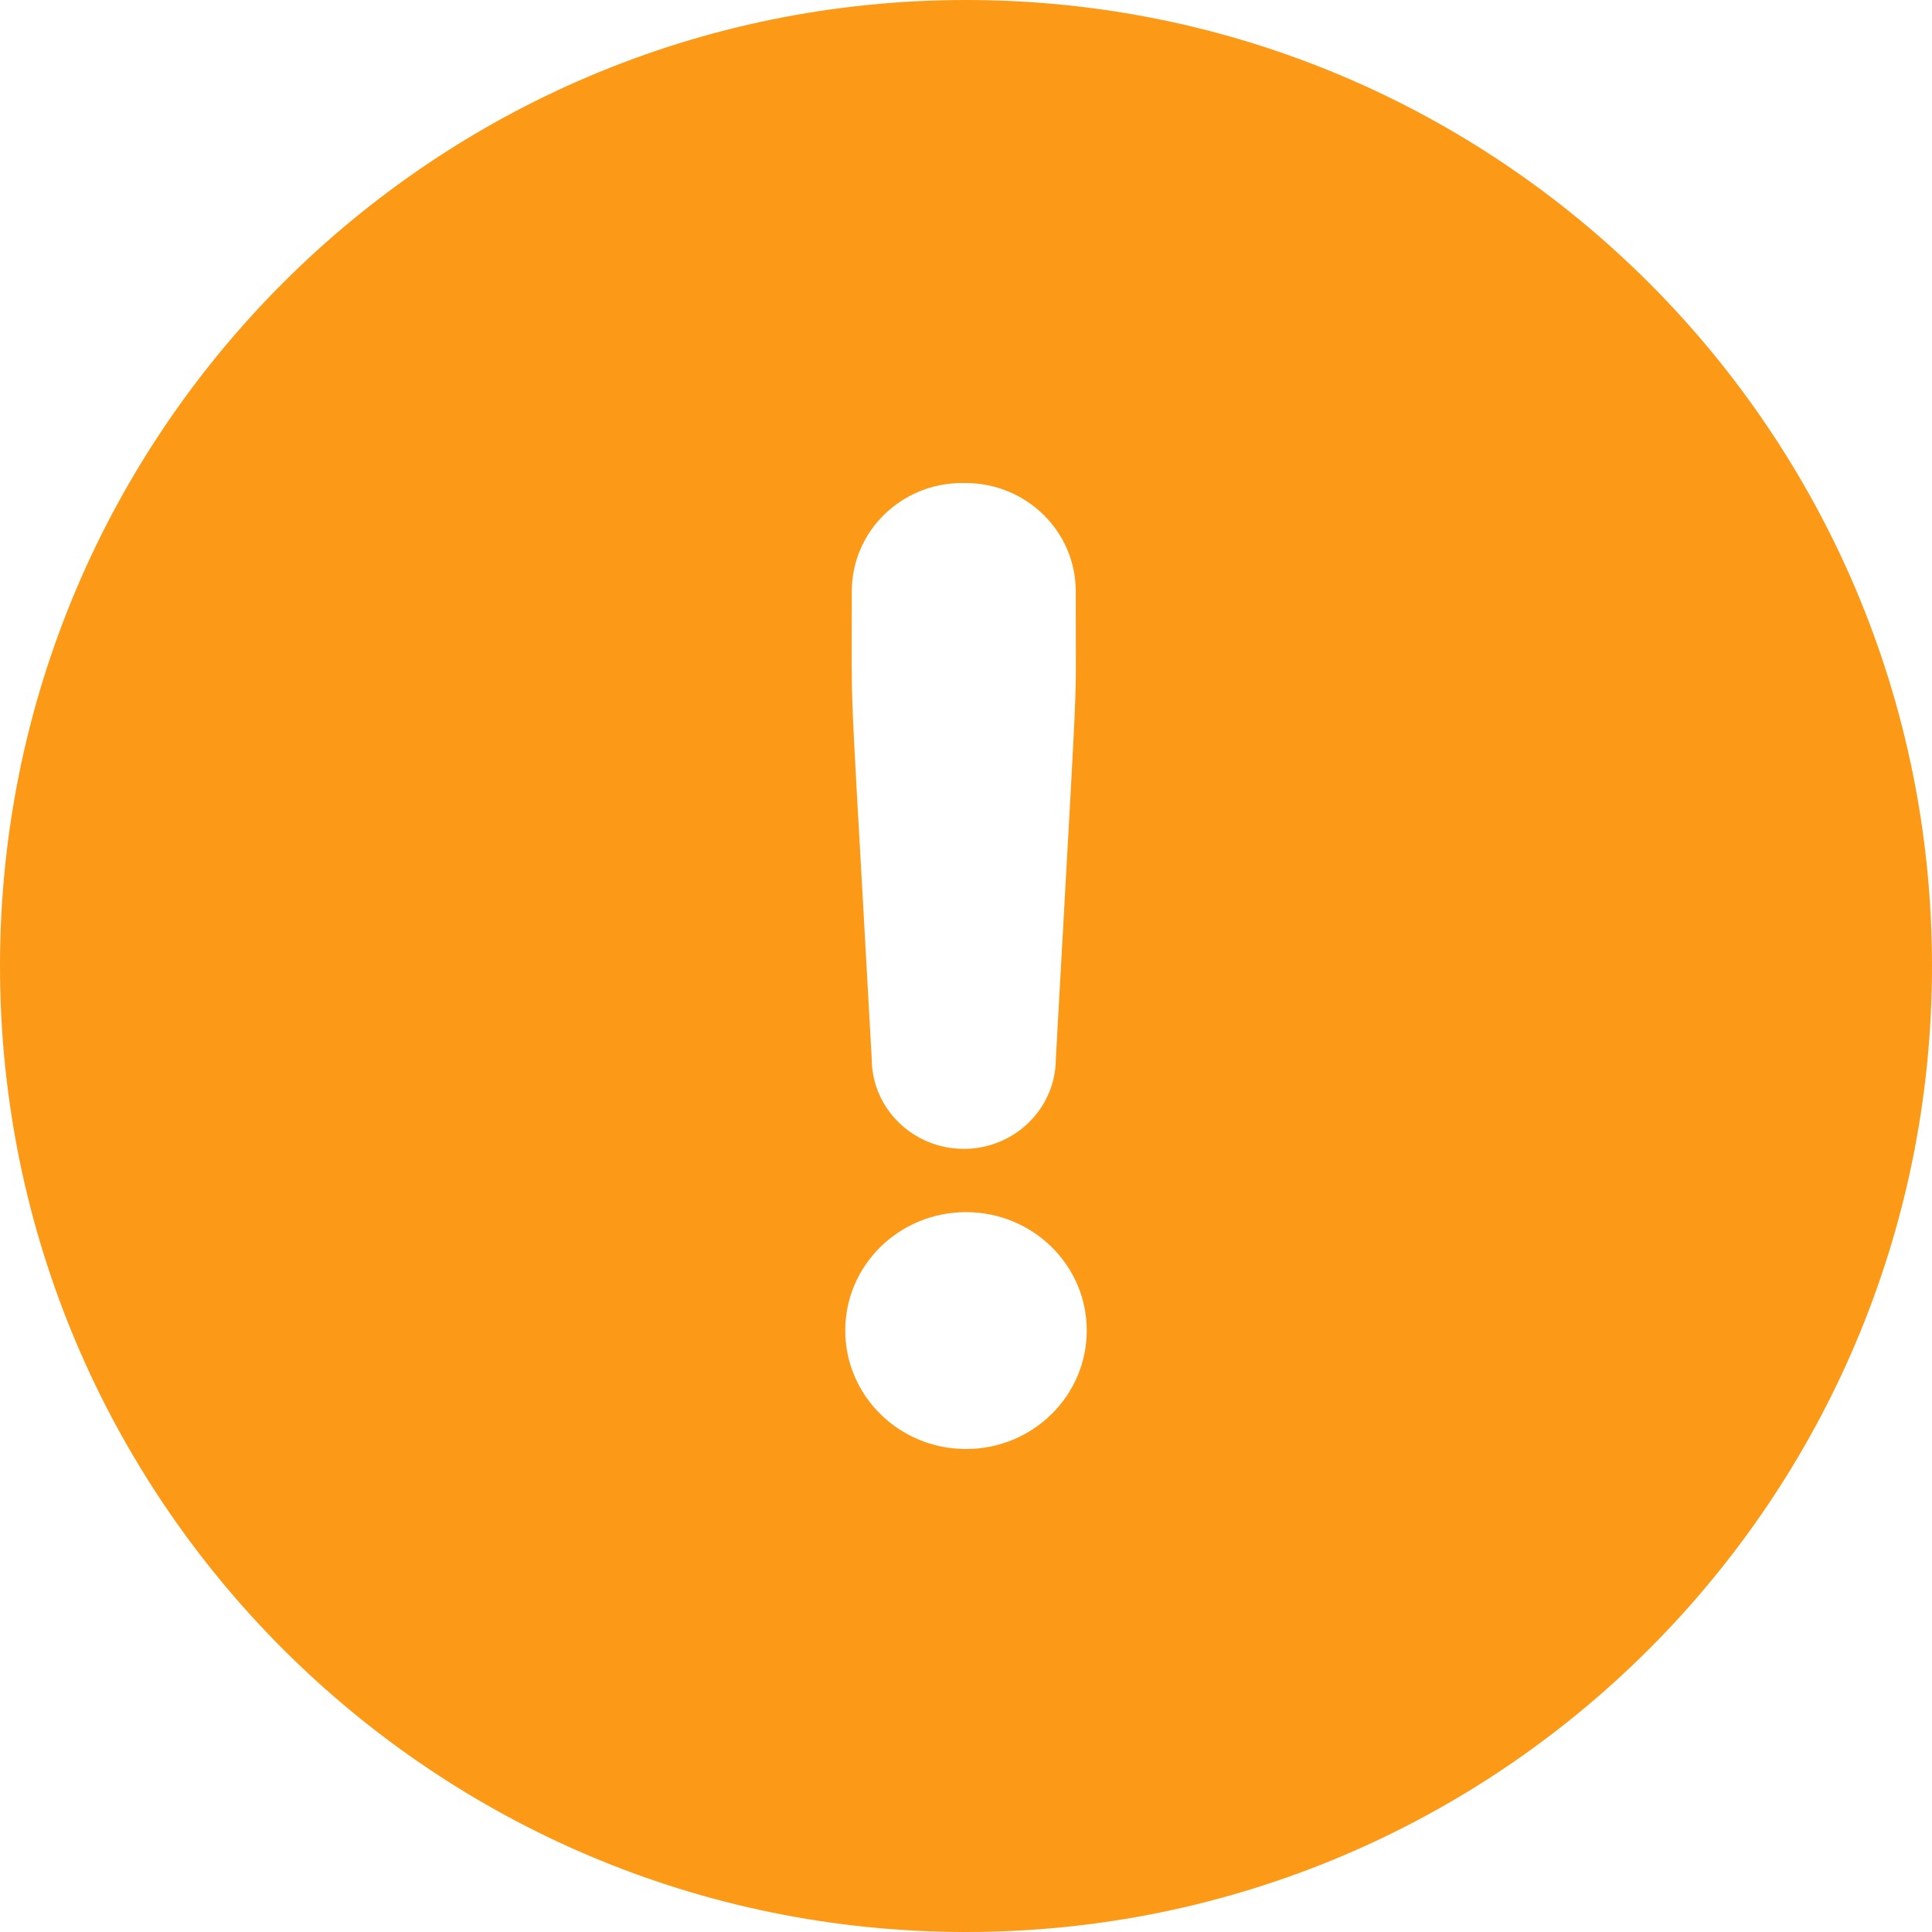 <svg width="20" height="20" viewBox="0 0 20 20" fill="none" xmlns="http://www.w3.org/2000/svg">
<path fill-rule="evenodd" clip-rule="evenodd" d="M10 20C15.523 20 20 15.523 20 10C20 4.477 15.523 0 10 0C4.477 0 0 4.477 0 10C0 15.523 4.477 20 10 20ZM9.994 5C10.625 5 11.136 5.502 11.136 6.12C11.136 6.304 11.136 6.447 11.137 6.568C11.137 6.736 11.138 6.859 11.137 6.982C11.133 7.321 11.114 7.66 11.043 8.93C11.014 9.437 10.978 10.093 10.93 10.958C10.93 11.474 10.504 11.893 9.977 11.893C9.451 11.893 9.024 11.474 9.024 10.958C8.975 10.072 8.938 9.407 8.909 8.899C8.841 7.701 8.822 7.365 8.818 7.029C8.816 6.899 8.817 6.768 8.817 6.586C8.818 6.461 8.818 6.311 8.818 6.12V6.12C8.818 5.502 9.329 5 9.96 5C9.971 5 9.983 5 9.994 5.001L9.994 5ZM9.994 15C9.304 14.997 8.747 14.445 8.75 13.768C8.753 13.091 9.315 12.545 10.006 12.548C10.692 12.551 11.247 13.095 11.25 13.768V13.768C11.253 14.445 10.696 14.997 10.006 15H9.994Z" fill="#FC9A17"/>
</svg>
